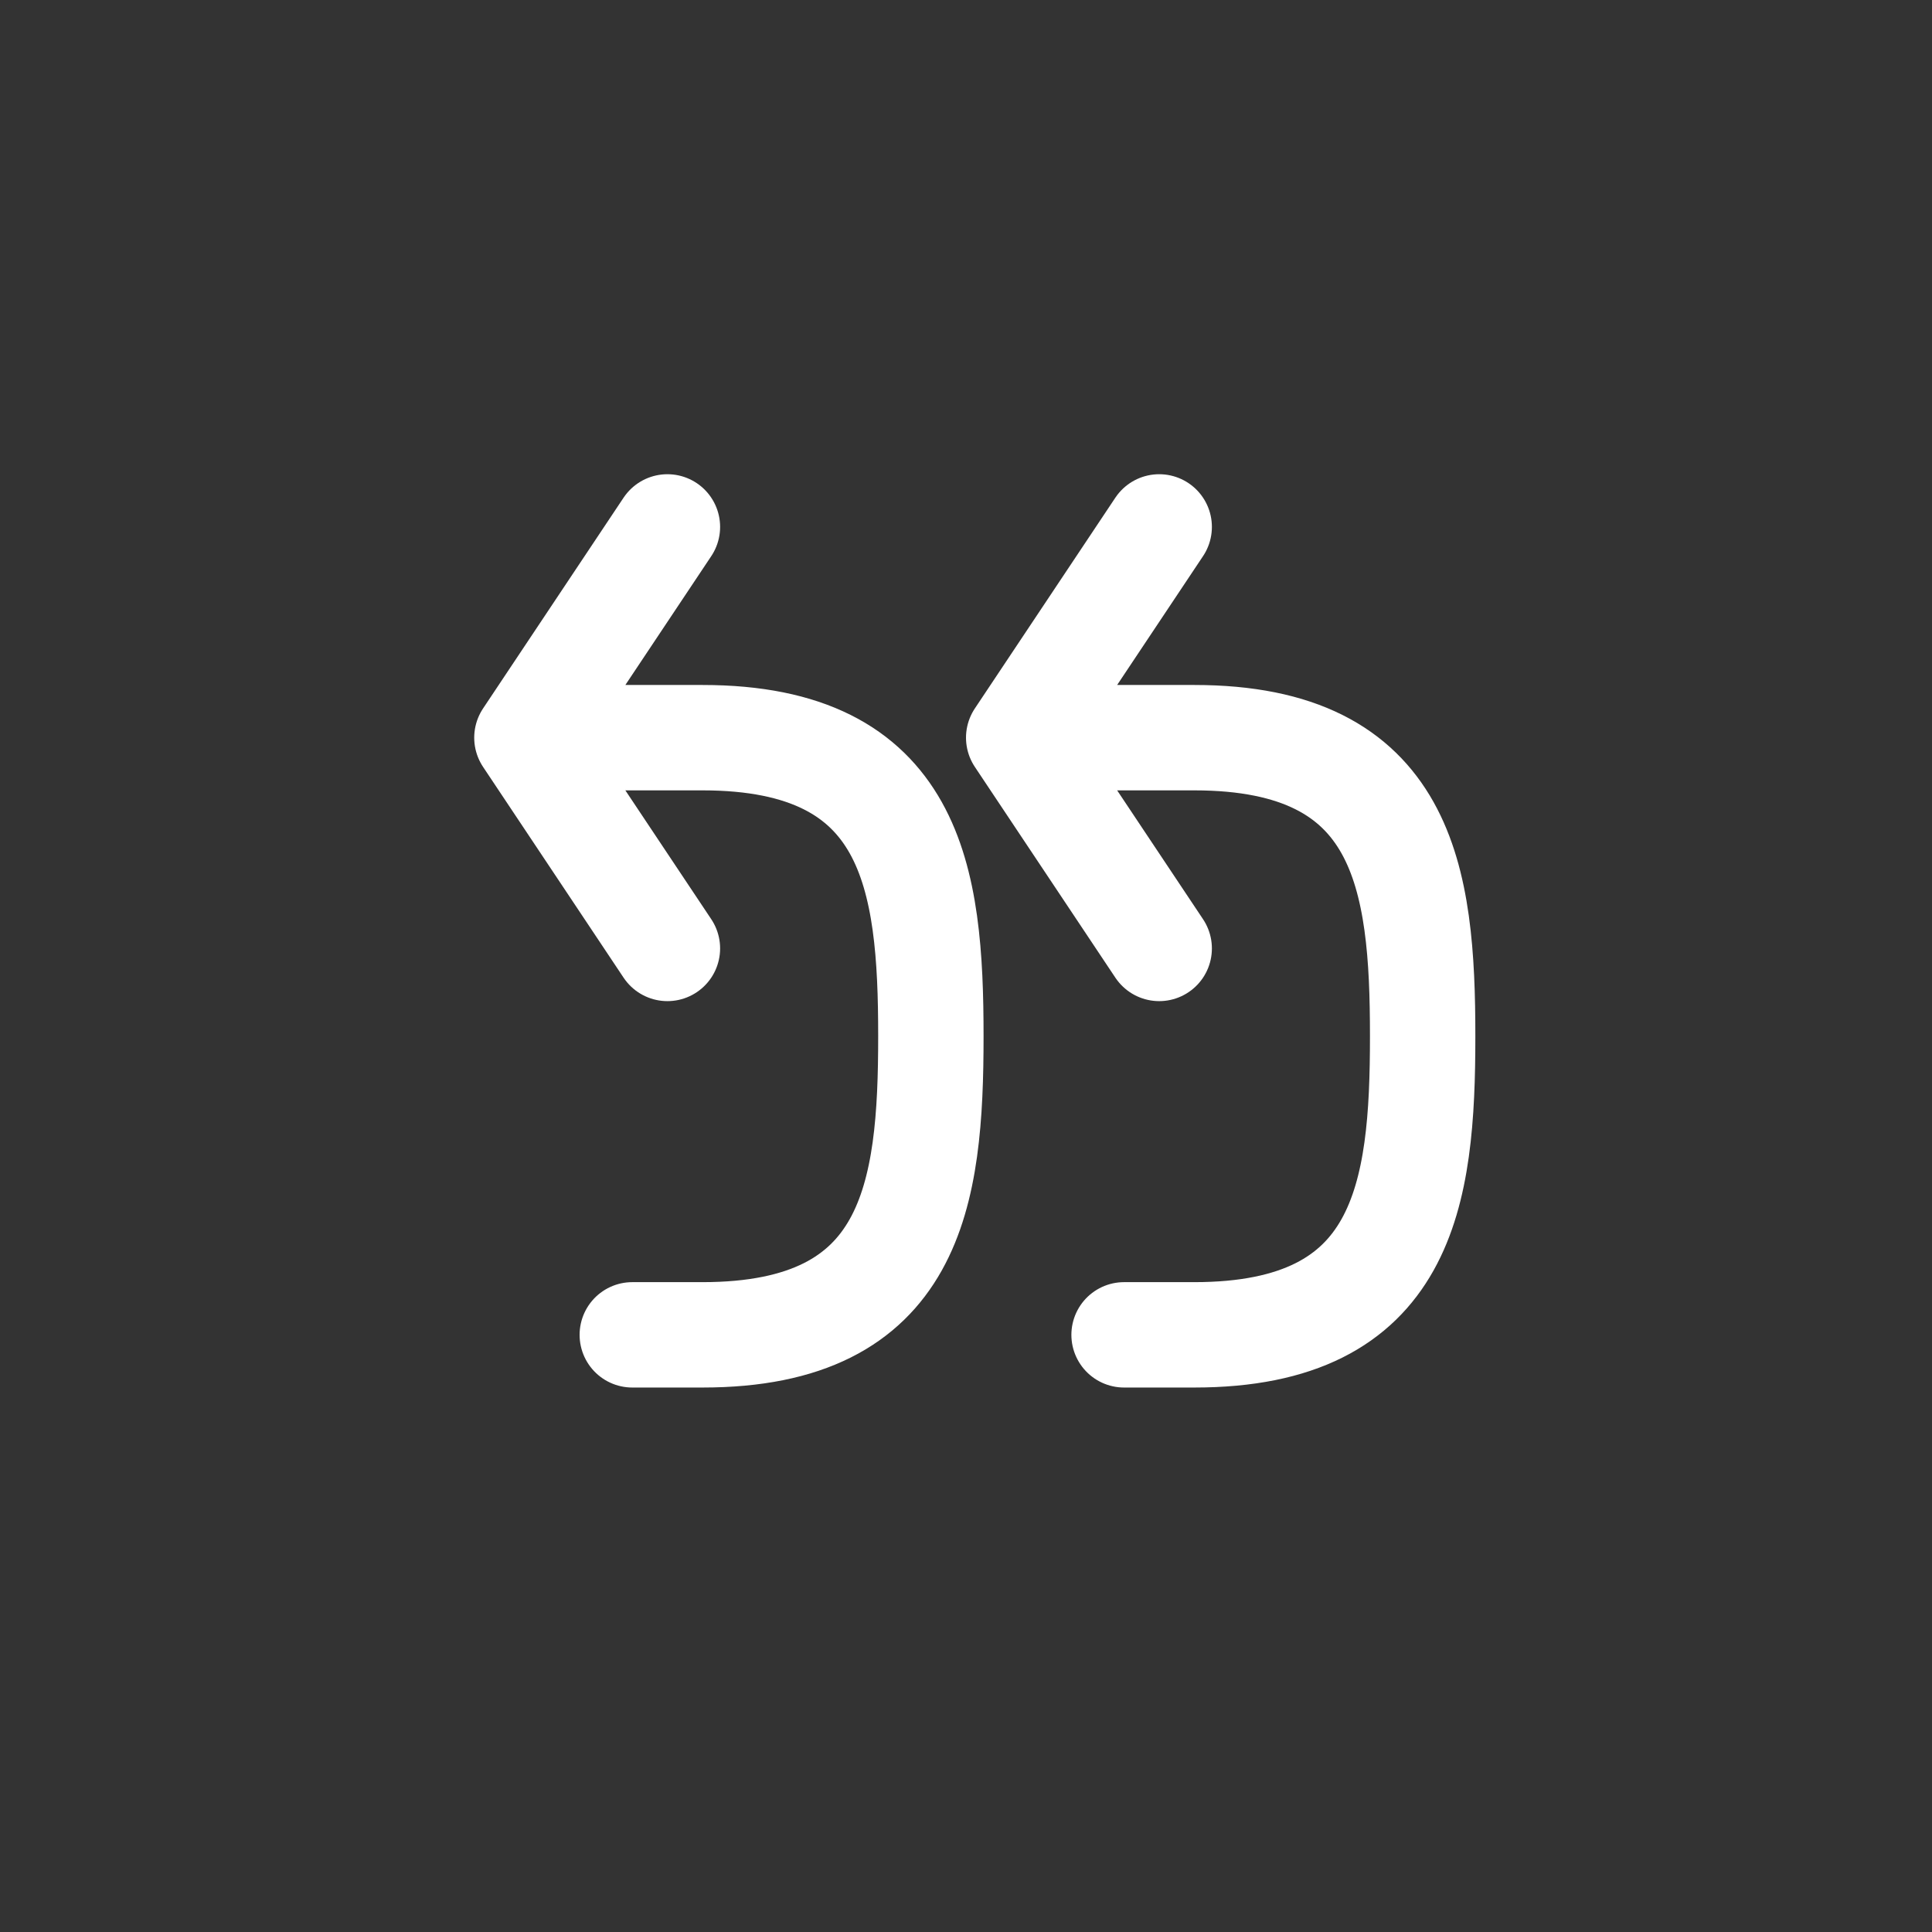 <?xml version="1.0" encoding="utf-8"?>
<svg xmlns="http://www.w3.org/2000/svg" version="1.1" width="55px" height="55px">
  <rect width="100%" height="100%" fill="#333333" stroke="none"/>
  <path
     style="fill:none;stroke:#ffffff;stroke-width:3;stroke-linejoin:round;stroke-linecap:round"
     d="M 19,27 L 15,21 L 19,15
        M 15,21 h 5 c 6,0 6.5,4 6.5,8.5 s -0.5,8.5 -6.5,8.5 h -2
        M 33,27 L 29,21 L 33,15
        M 29,21 h 5 c 6,0 6.5,4 6.5,8.5 s -0.5,8.5 -6.5,8.5 h -2"/>
</svg>
